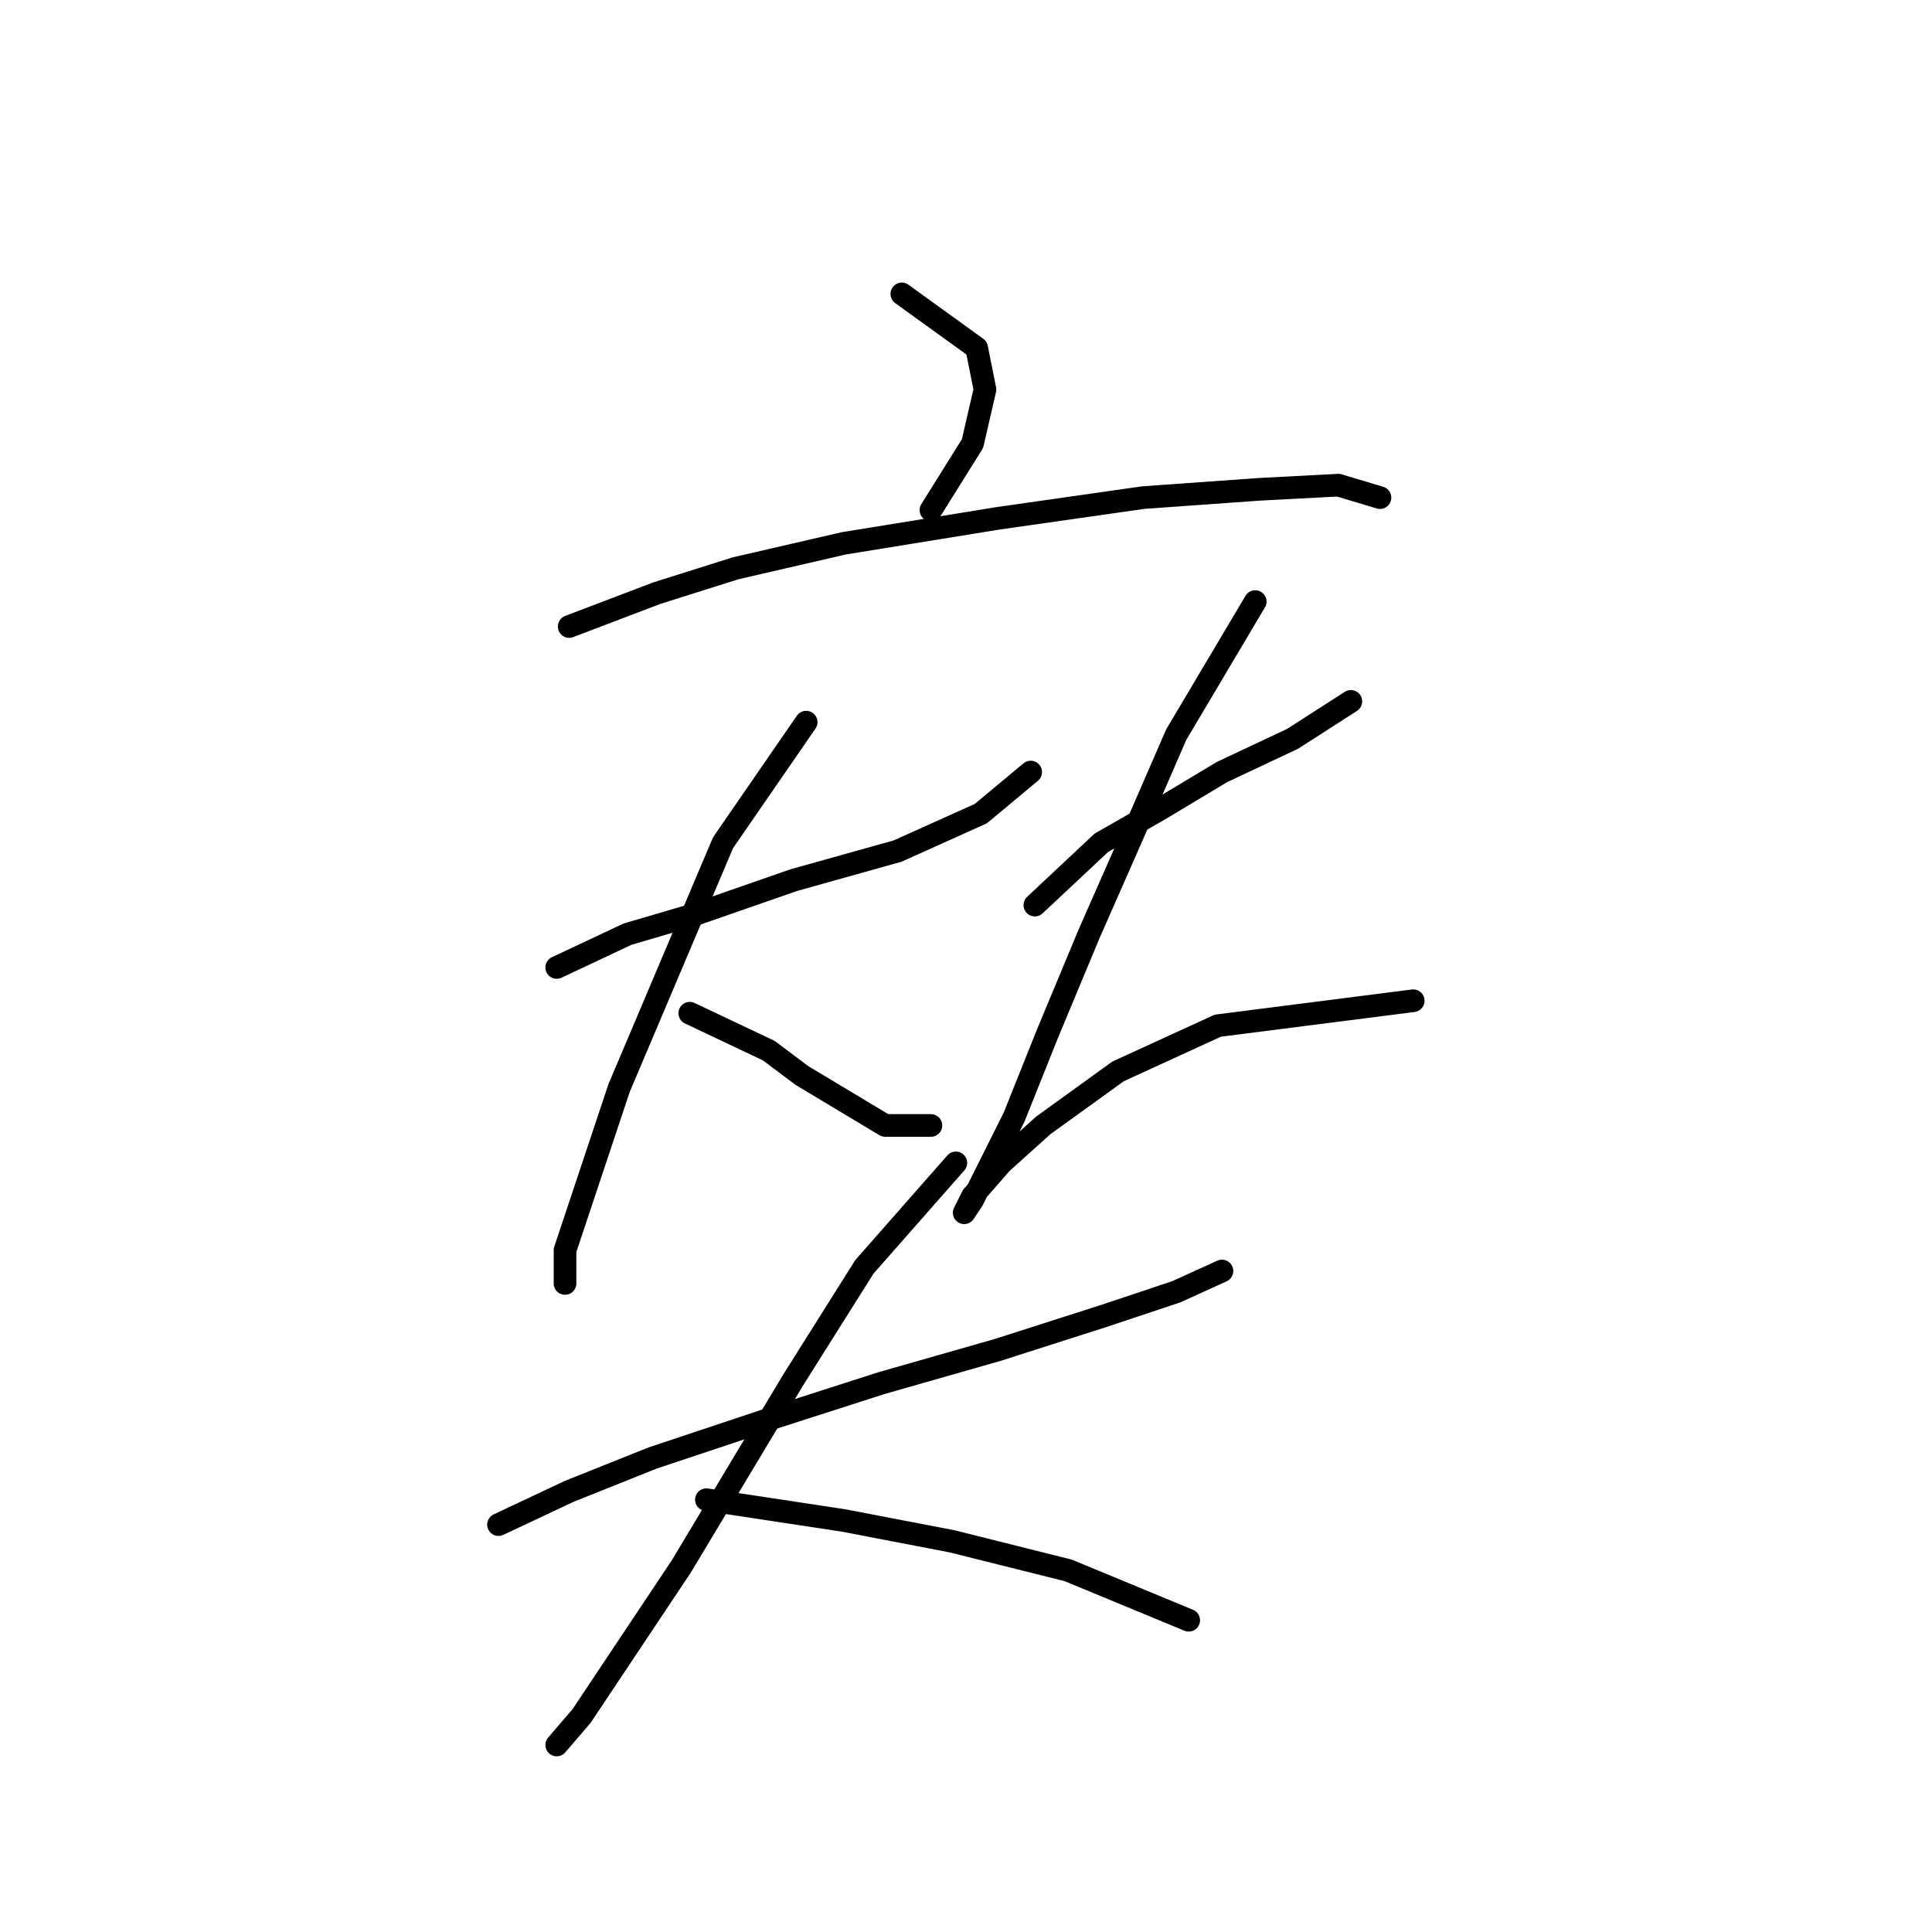<?xml version="1.0" standalone="no"?>
    <svg width="256" height="256" xmlns="http://www.w3.org/2000/svg" version="1.1">
    <polyline stroke="black" stroke-width="3" stroke-linecap="round" fill="transparent" stroke-linejoin="round" points="119.495 38.943 129.412 46.105 130.514 51.614 128.861 58.776 123.352 67.591 123.352 67.591 " />
        <polyline stroke="black" stroke-width="3" stroke-linecap="round" fill="transparent" stroke-linejoin="round" points="75.42 83.018 86.99 78.61 97.457 75.305 111.782 71.999 132.167 68.693 151.449 65.939 166.876 64.837 177.344 64.286 182.853 65.939 182.853 65.939 " />
        <polyline stroke="black" stroke-width="3" stroke-linecap="round" fill="transparent" stroke-linejoin="round" points="73.767 128.195 83.133 123.787 92.499 121.033 105.171 116.625 118.944 112.768 129.963 107.81 136.574 102.301 136.574 102.301 " />
        <polyline stroke="black" stroke-width="3" stroke-linecap="round" fill="transparent" stroke-linejoin="round" points="106.823 95.689 95.805 111.667 82.031 144.172 77.624 157.395 74.869 165.659 74.869 170.066 74.869 170.066 " />
        <polyline stroke="black" stroke-width="3" stroke-linecap="round" fill="transparent" stroke-linejoin="round" points="91.397 134.255 101.865 139.214 106.272 142.519 111.782 145.825 117.291 149.13 123.352 149.13 123.352 149.13 " />
        <polyline stroke="black" stroke-width="3" stroke-linecap="round" fill="transparent" stroke-linejoin="round" points="137.125 119.931 145.94 111.667 153.653 107.259 161.917 102.301 171.283 97.893 178.996 92.935 178.996 92.935 " />
        <polyline stroke="black" stroke-width="3" stroke-linecap="round" fill="transparent" stroke-linejoin="round" points="166.325 79.712 155.857 97.342 150.348 110.014 144.287 123.787 138.778 137.01 134.37 148.029 131.065 154.64 128.861 159.047 127.759 160.7 128.861 158.496 132.718 154.089 138.227 149.13 148.144 141.968 161.366 135.908 187.26 132.602 187.26 132.602 " />
        <polyline stroke="black" stroke-width="3" stroke-linecap="round" fill="transparent" stroke-linejoin="round" points="66.054 202.021 75.42 197.613 86.439 193.206 101.314 188.247 116.74 183.289 132.167 178.881 145.94 174.474 155.857 171.168 161.917 168.413 161.917 168.413 " />
        <polyline stroke="black" stroke-width="3" stroke-linecap="round" fill="transparent" stroke-linejoin="round" points="126.657 154.089 114.537 167.862 105.171 182.738 90.295 207.53 82.582 219.1 77.073 227.364 73.767 231.22 73.767 231.22 " />
        <polyline stroke="black" stroke-width="3" stroke-linecap="round" fill="transparent" stroke-linejoin="round" points="93.601 198.715 111.782 201.47 126.106 204.224 141.533 208.081 157.51 214.692 157.51 214.692 " />
        </svg>